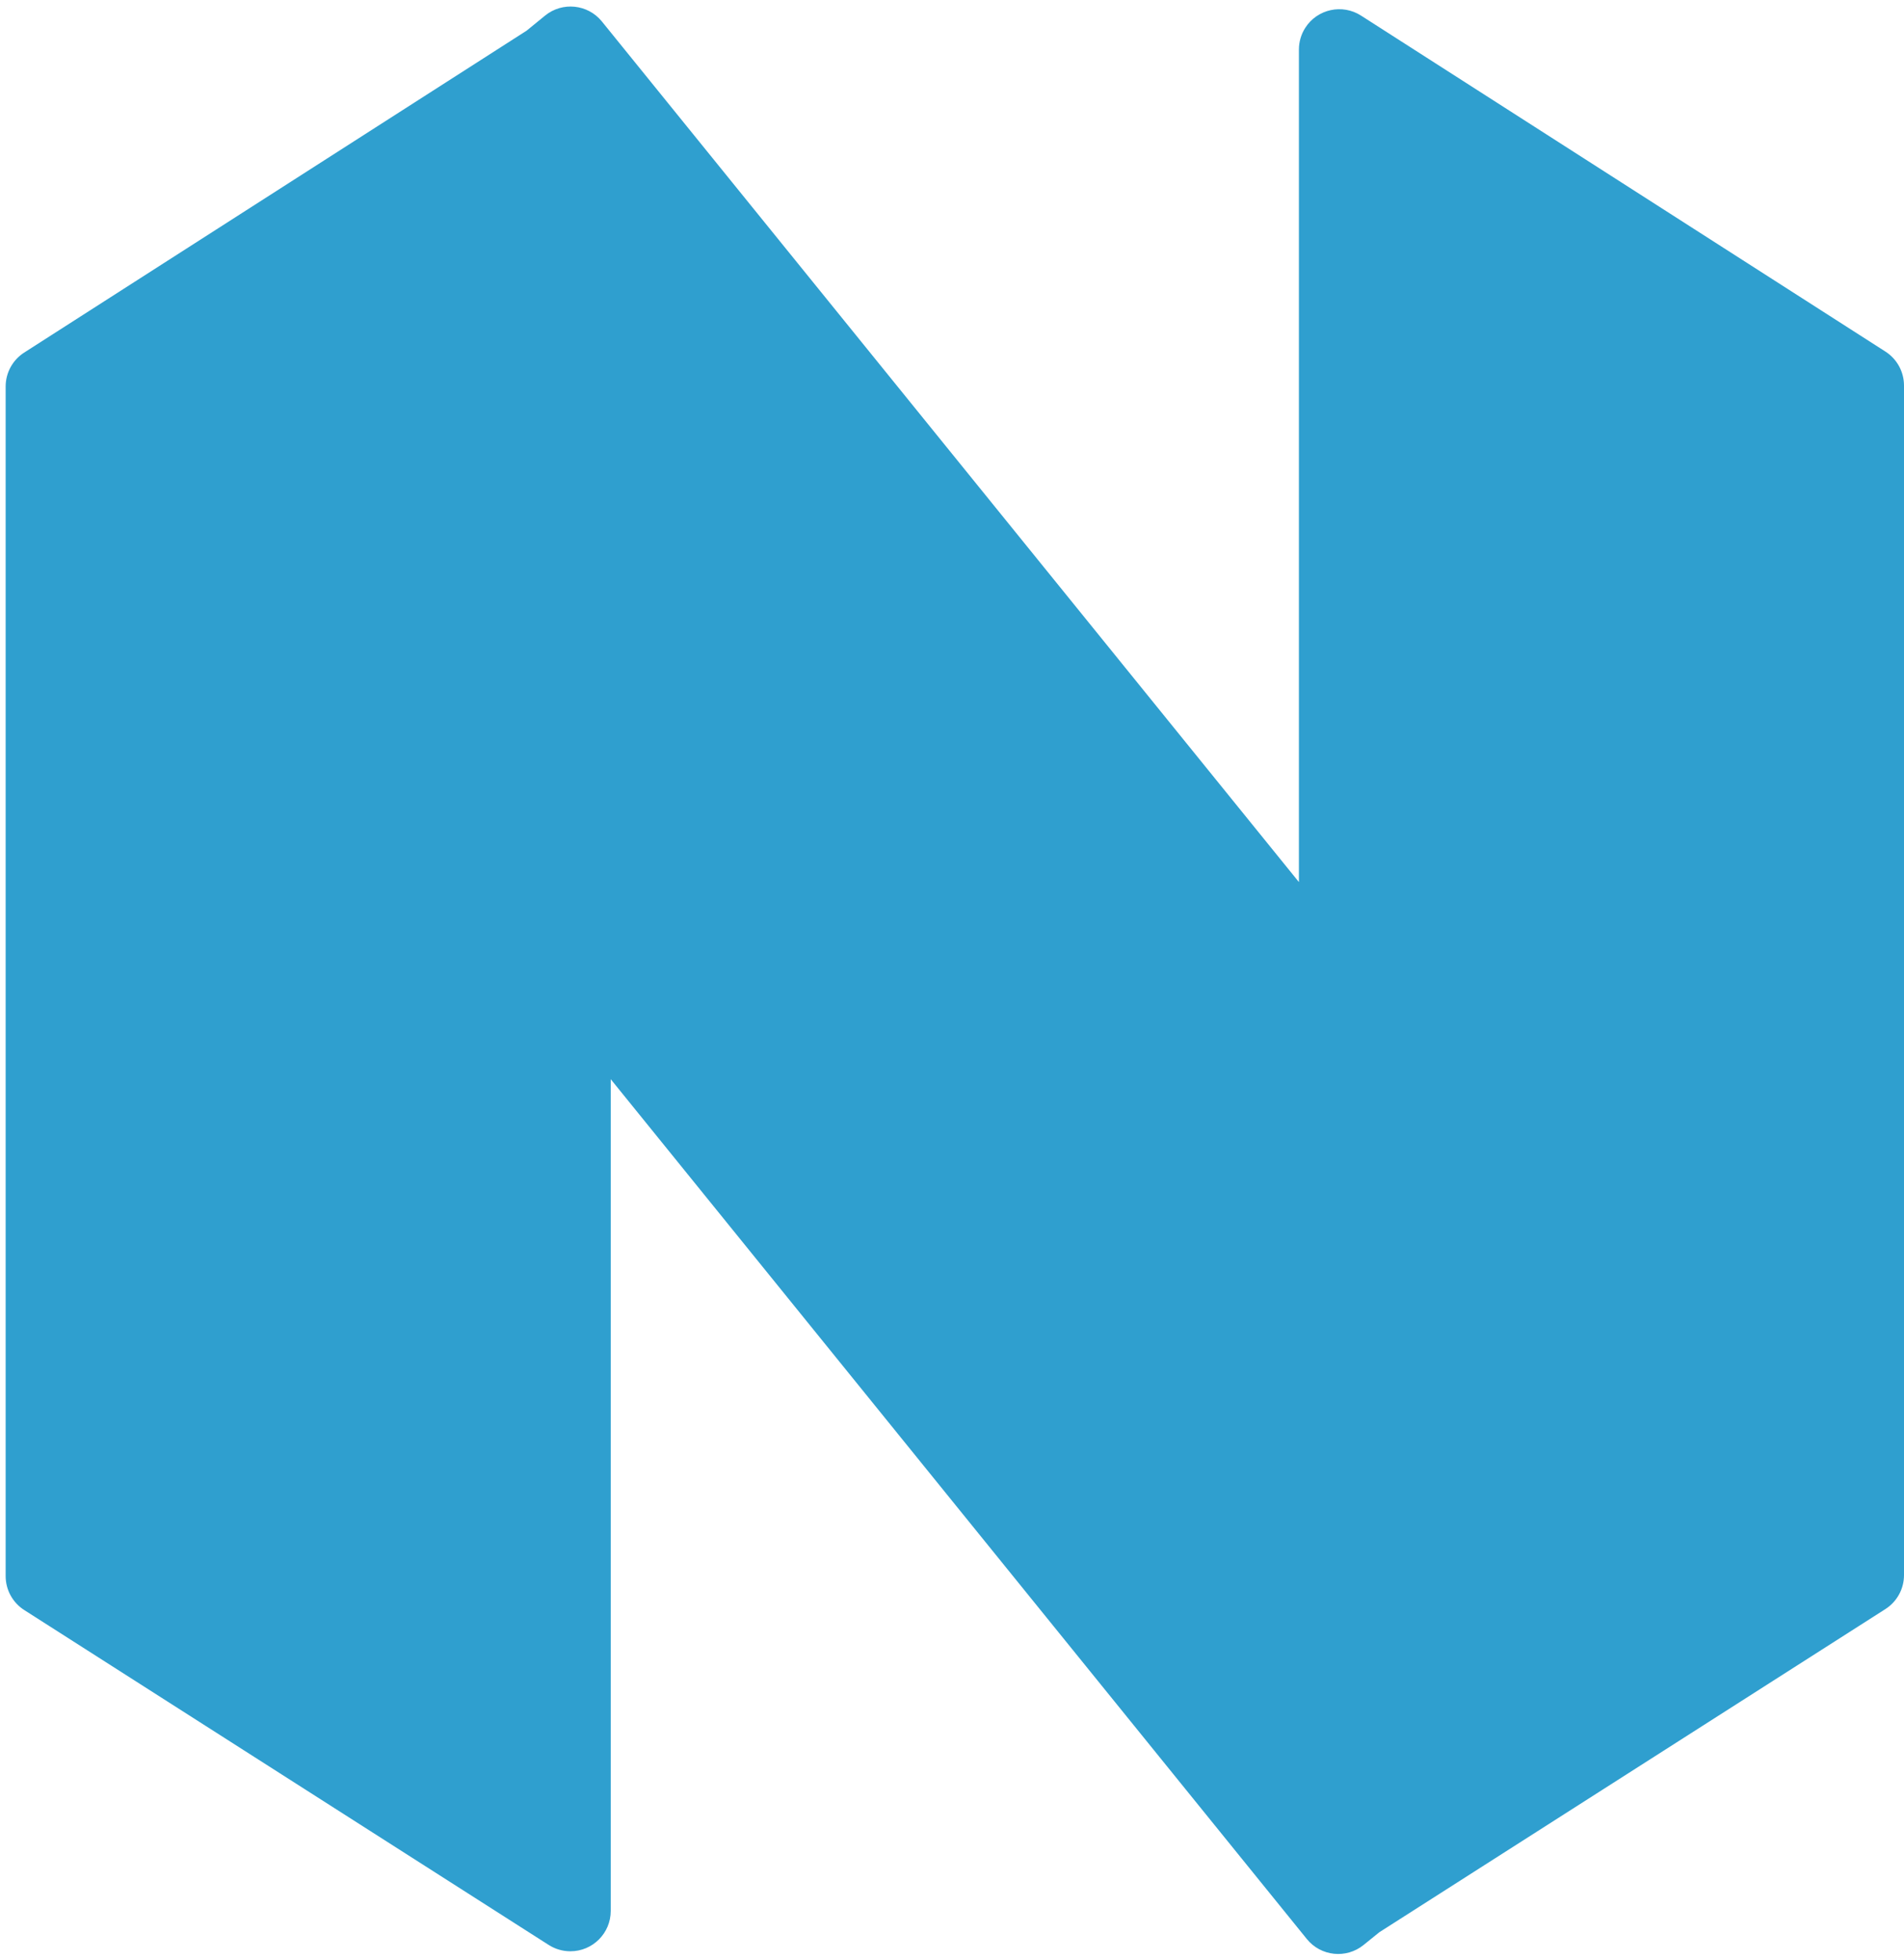 <?xml version="1.0" encoding="UTF-8"?>
<svg width="236px" height="243px" viewBox="0 0 236 243" version="1.1" xmlns="http://www.w3.org/2000/svg" xmlns:xlink="http://www.w3.org/1999/xlink">
    <g id="Page-1" stroke="none" stroke-width="1" fill="none" fill-rule="evenodd">
        <g id="play/ic_launcher_APP-Copy-5" transform="translate(-138, -135)" fill="#2f9fcf">
            <path d="M308.964,374.546 L307.014,376.125 C304.868,377.863 301.72,377.532 299.982,375.386 C299.982,375.386 299.981,375.385 299.981,375.385 L213.7,268.79 L213.7,371.904 C213.7,374.666 211.461,376.904 208.7,376.904 C207.746,376.904 206.812,376.632 206.009,376.118 L141.009,334.604 C139.57,333.685 138.7,332.097 138.7,330.39 L138.7,182.917 C138.7,181.213 139.568,179.626 141.002,178.707 L203.274,138.802 L205.556,136.938 C207.695,135.191 210.844,135.509 212.591,137.647 C212.596,137.653 212.6,137.658 212.605,137.664 L299,244.353 L299,141.143 C299,140.186 299.274,139.25 299.79,138.445 C301.28,136.12 304.373,135.443 306.698,136.933 L371.698,178.586 C373.132,179.506 374,181.092 374,182.796 L374,330.27 C374,331.976 373.13,333.565 371.691,334.483 L308.964,374.546 Z" id="Combined-Shape"></path>
        </g>
    </g>
</svg>